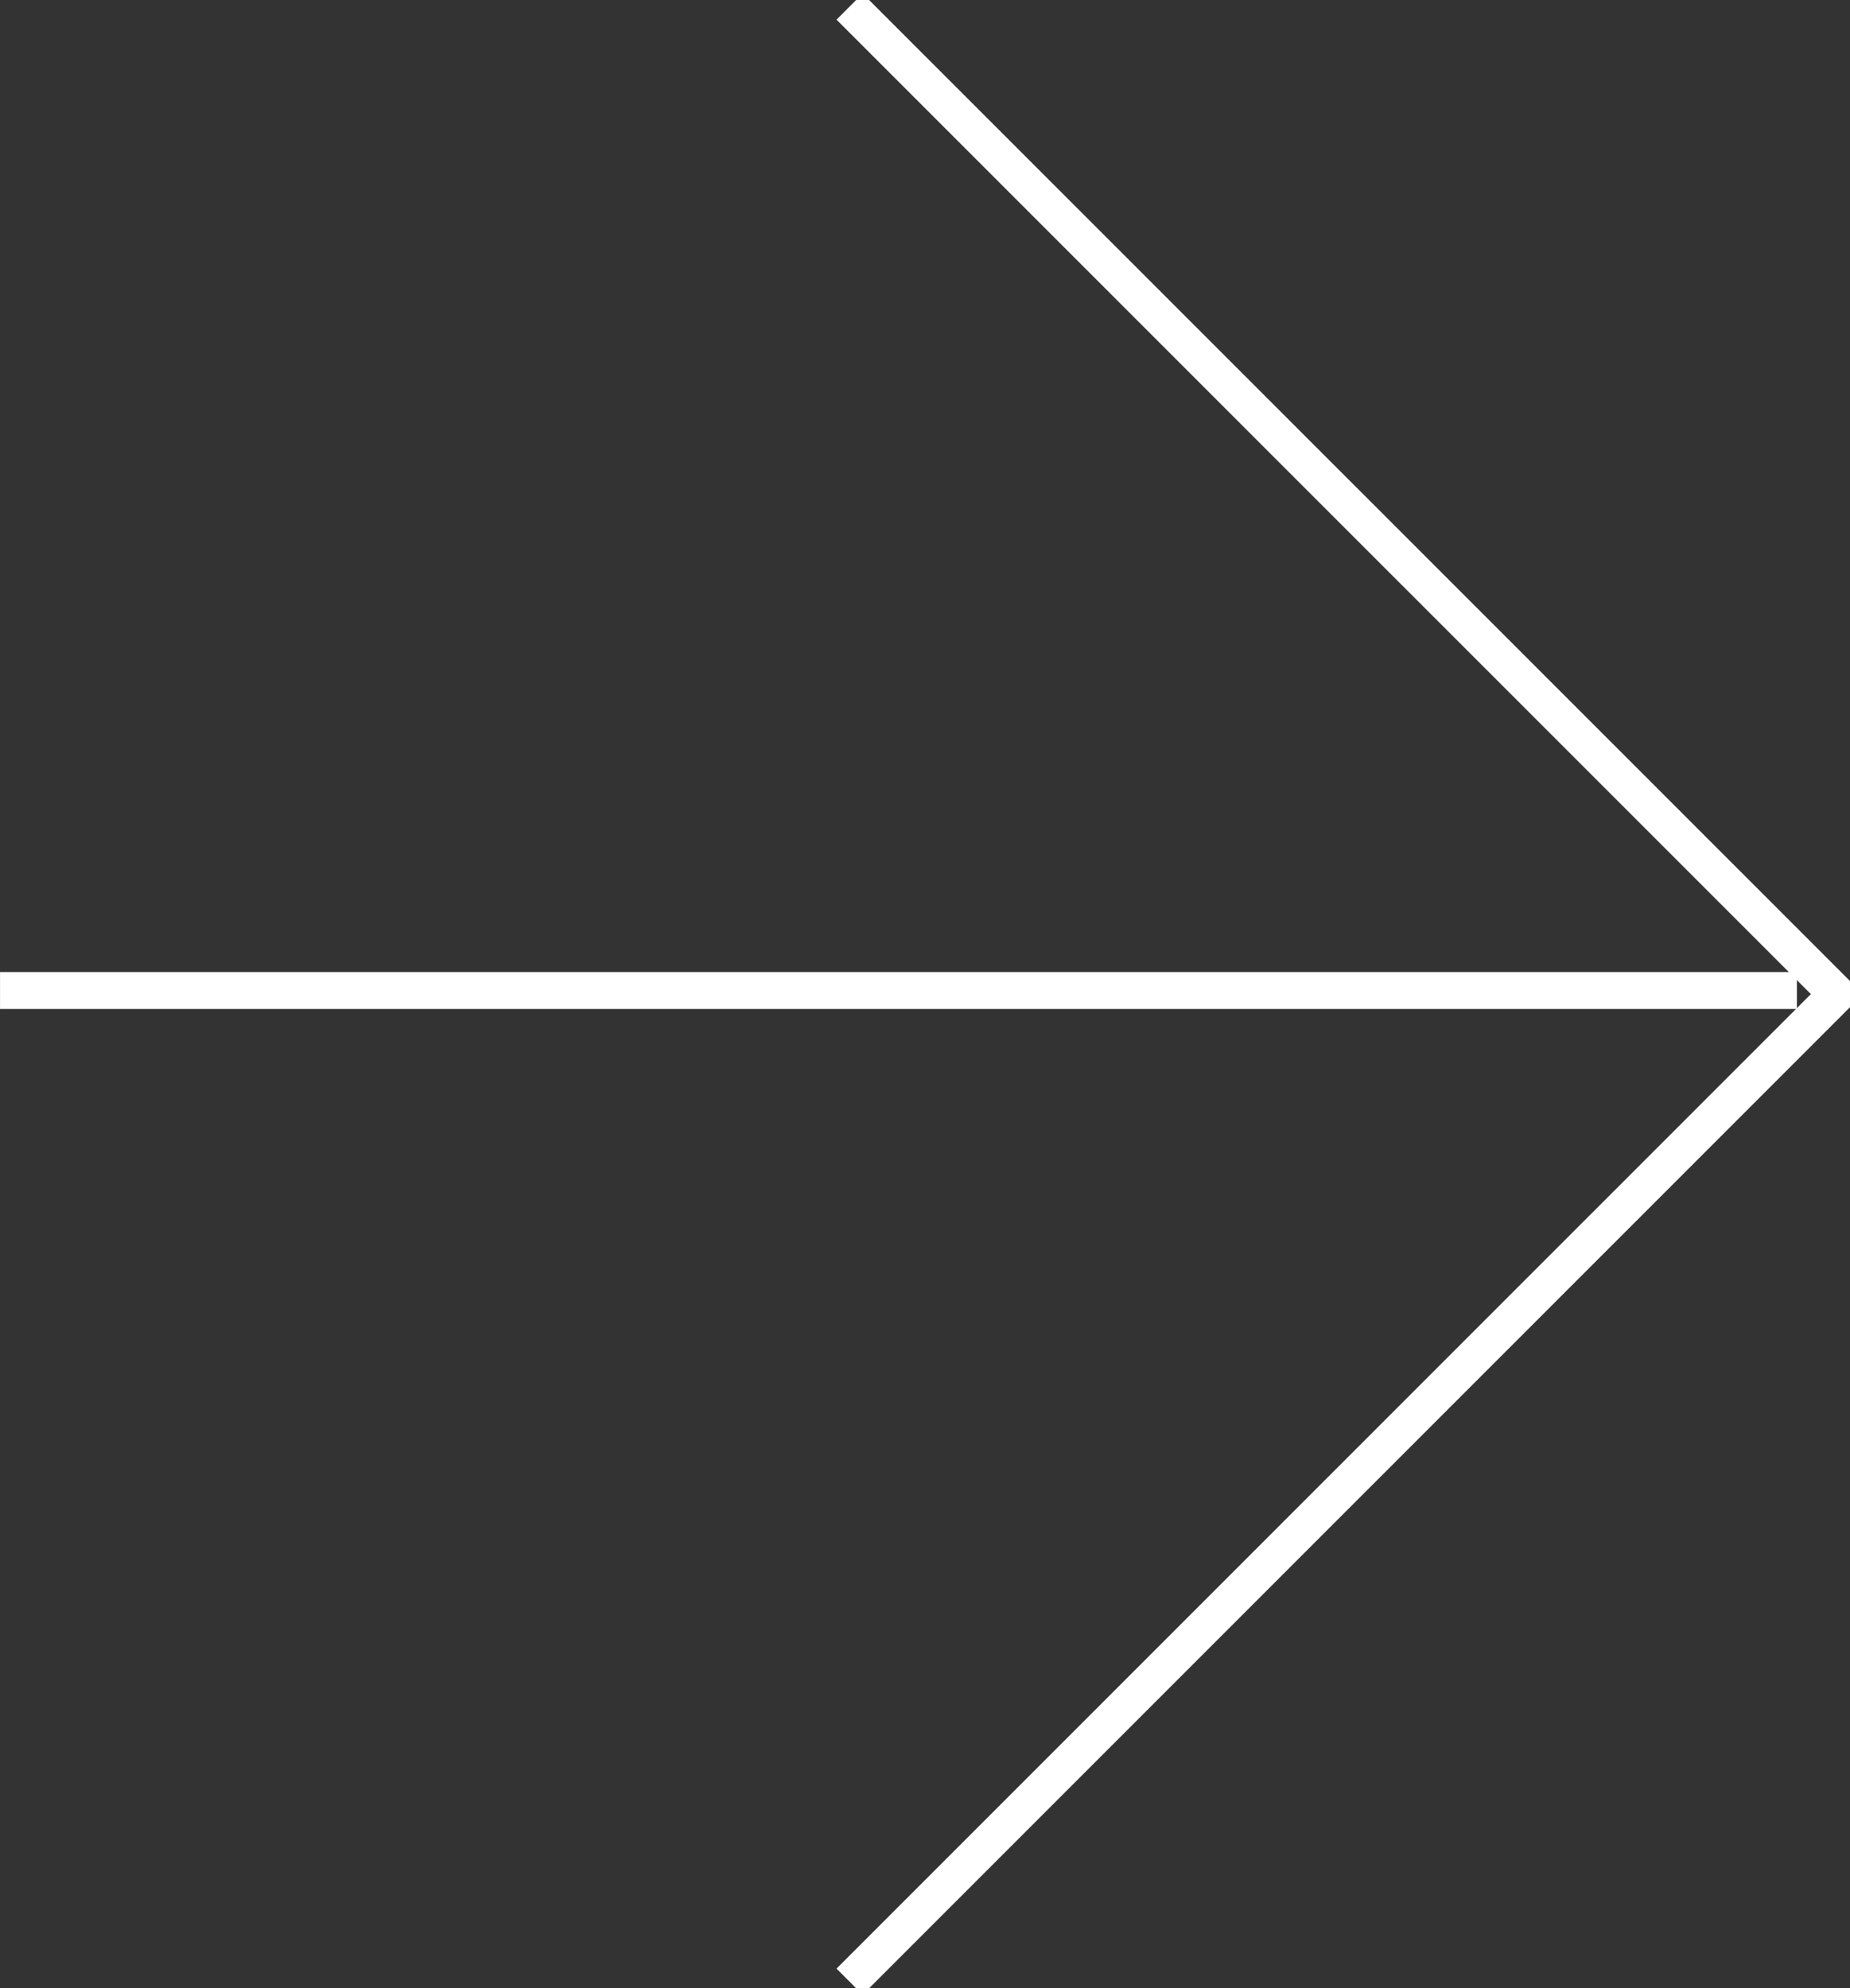 <svg xmlns="http://www.w3.org/2000/svg" xmlns:xlink="http://www.w3.org/1999/xlink" width="50.121" height="53.856" viewBox="0 0 50.121 53.856"><rect x="0" y="0" width="50.121" height="53.856" fill="#333333" stroke="none"/><defs><clipPath id="clip-path"><path id="Path_36" data-name="Path 36" d="M0,0H50.121V-53.856H0Z" fill="none"></path></clipPath></defs><g id="Group_61" data-name="Group 61" transform="translate(0 53.856)"><g id="Group_60" data-name="Group 60" clip-path="url(#clip-path)"><g id="Group_58" data-name="Group 58" transform="translate(23.017 -0.177)"><path id="Path_34" data-name="Path 34" d="M0,0,26.751-26.751,0-53.5" fill="none" stroke="#fff" stroke-width="1"></path></g><g id="Group_59" data-name="Group 59" transform="translate(0.001 -27.025)"><path id="Path_35" data-name="Path 35" d="M0,0H48.681" fill="none" stroke="#fff" stroke-width="1"></path></g></g></g></svg>